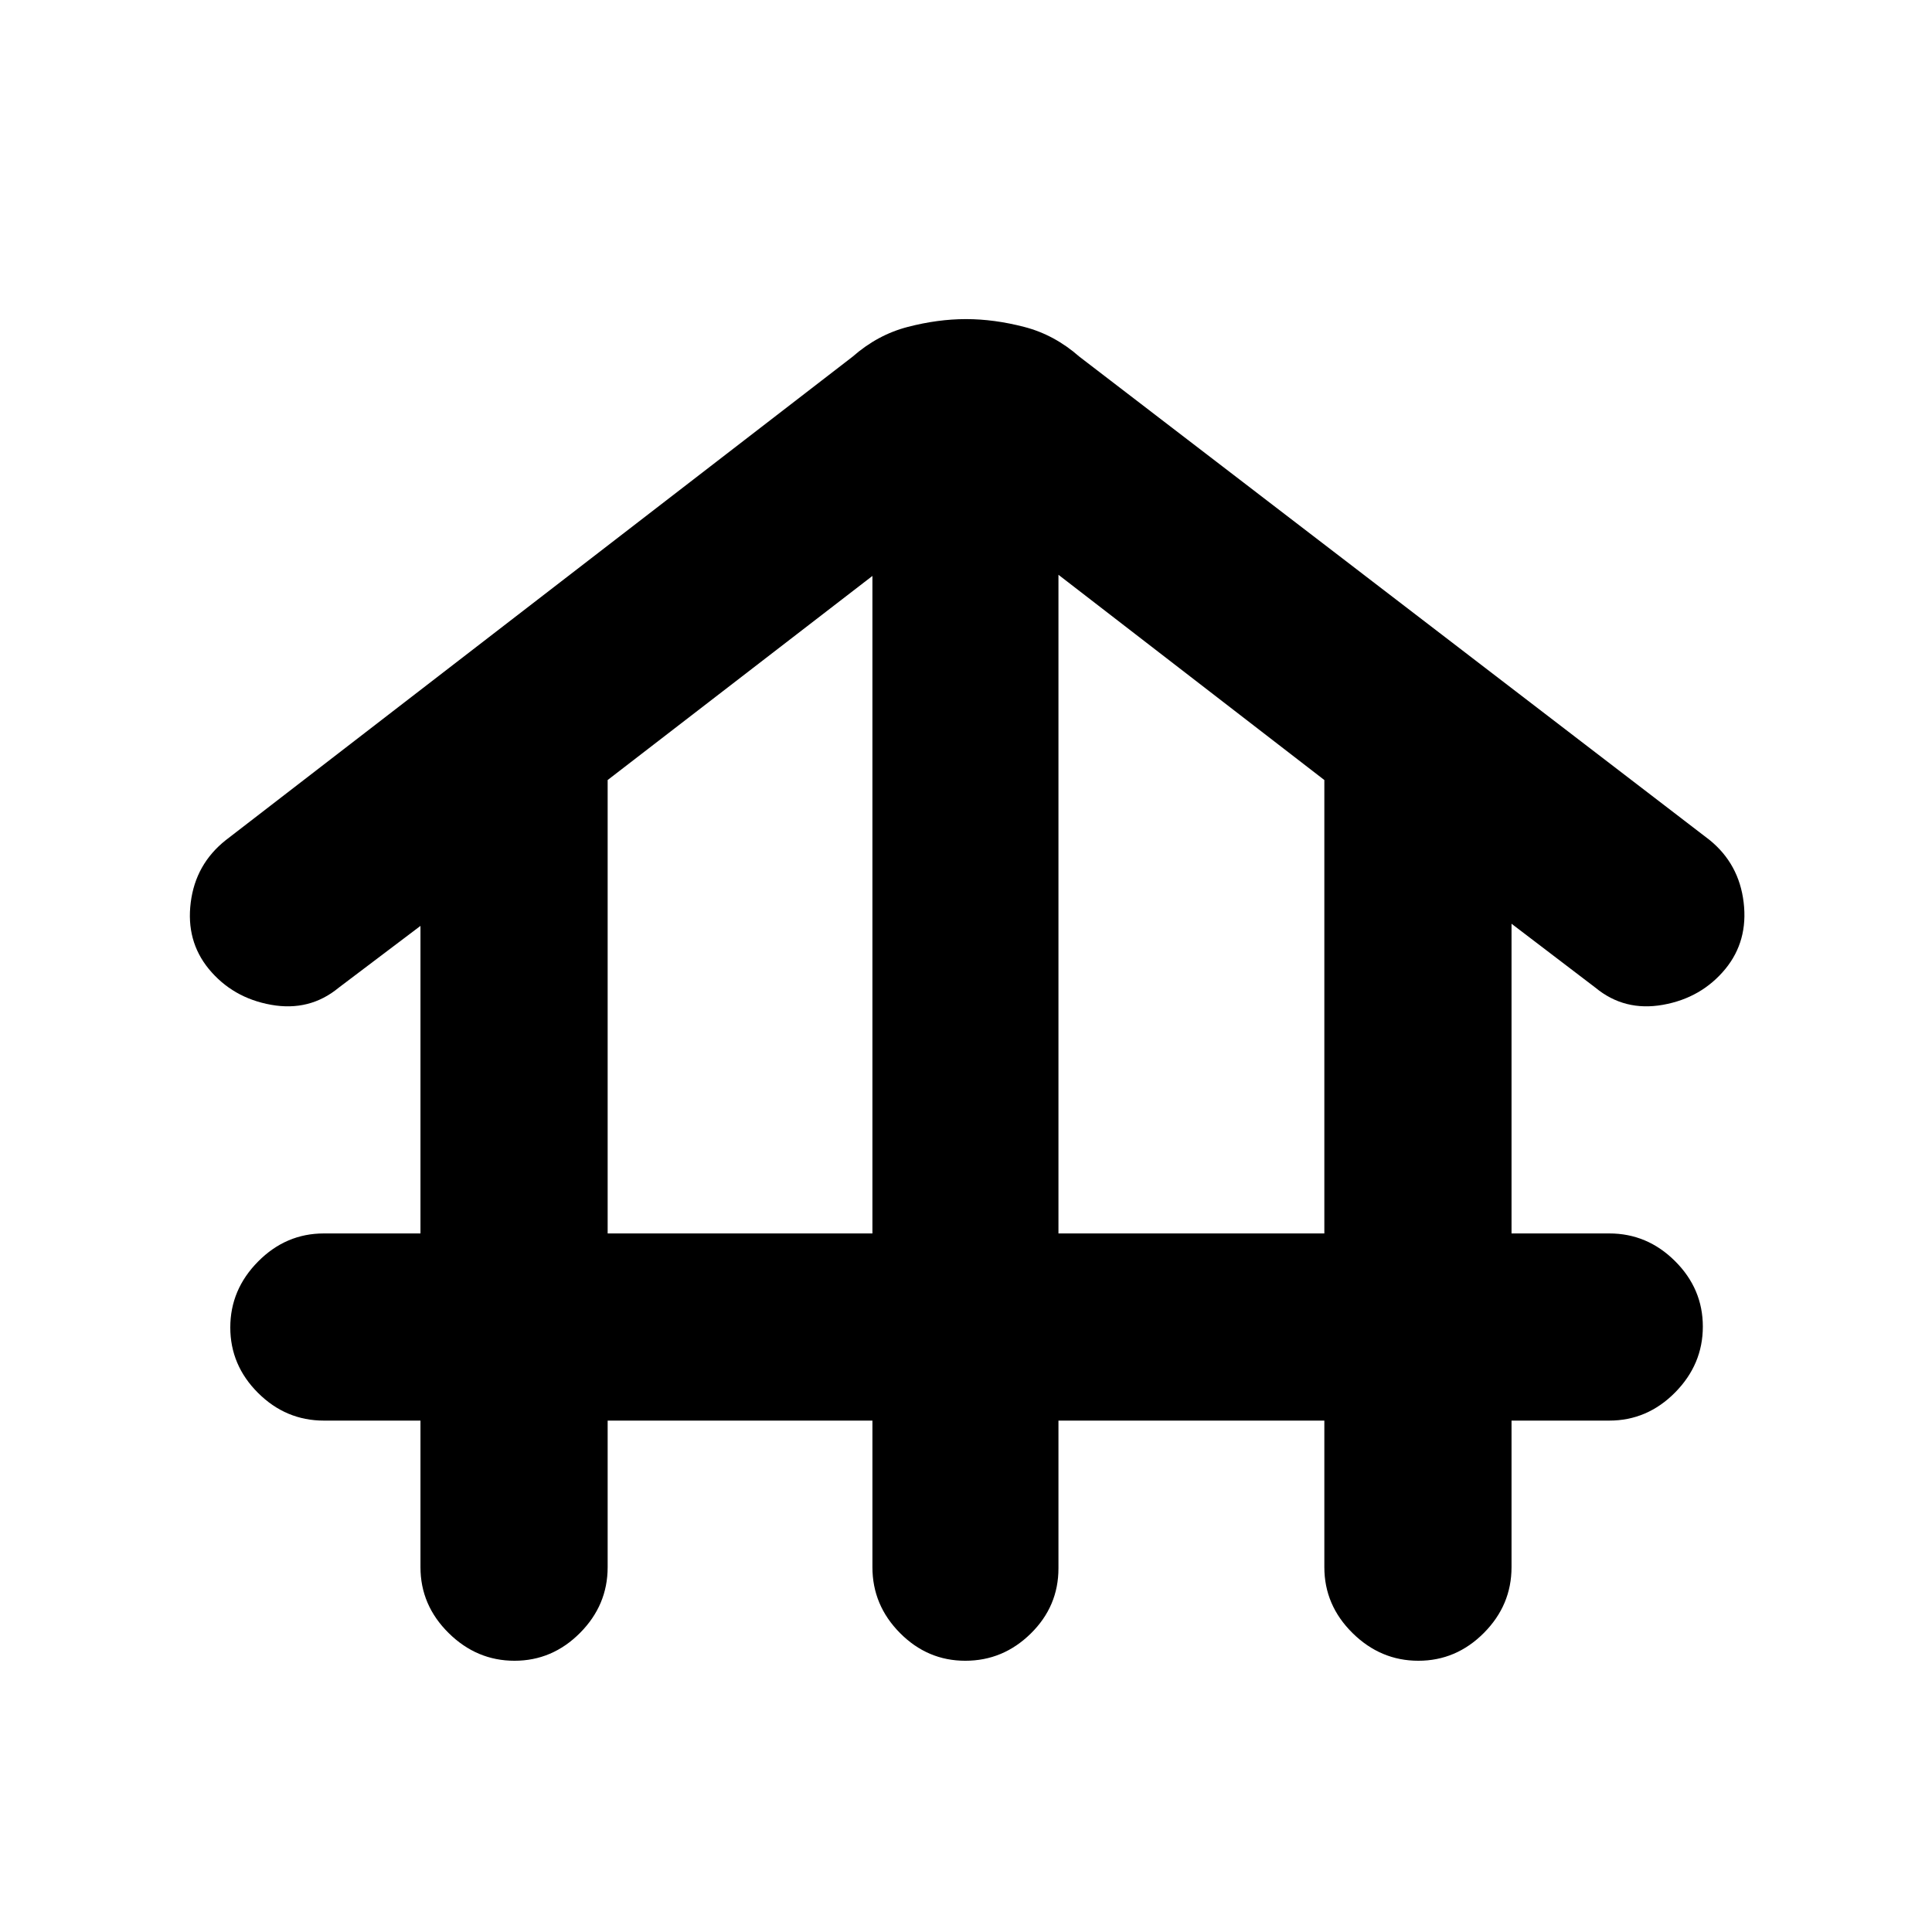 <svg xmlns="http://www.w3.org/2000/svg" height="20" viewBox="0 -960 960 960" width="20"><path d="M301.94-254.11v72.83q0 18.88-13.75 32.69-13.75 13.81-32.54 13.81-18.8 0-32.76-13.81-13.96-13.81-13.96-32.69v-72.83h-48q-18.88 0-32.69-13.74-13.81-13.75-13.81-32.55 0-18.8 13.81-32.75 13.81-13.96 32.69-13.96h48v-152.82l-40.58 30.67q-14.46 11.96-33.61 8.54-19.15-3.41-31.04-17.87-11.33-13.89-8.93-32.94 2.39-19.06 17.37-30.97l311.53-240.28q12.39-10.89 27.38-14.77 14.99-3.89 28.95-3.89 13.96 0 28.95 3.89 14.99 3.88 27.38 14.77l313.14 240.15q14.66 11.91 16.94 31.03 2.29 19.12-9.04 33.01-11.89 14.46-31.04 17.87-19.16 3.42-33.61-8.54L751.07-501v153.89h48.56q18.89 0 32.69 13.75 13.81 13.74 13.81 32.54 0 18.8-13.81 32.76-13.8 13.95-32.69 13.95h-48.56v72.83q0 18.88-13.75 32.69-13.75 13.81-32.54 13.81-18.8 0-32.76-13.81-13.96-13.81-13.96-32.69v-72.83H525.94v73.39q0 18.89-13.75 32.41-13.75 13.53-32.54 13.53-18.8 0-32.48-13.81-13.67-13.81-13.67-32.69v-72.83H301.94Zm0-93H433.5v-326.71L301.94-572.41v225.3Zm224 0h132.12v-225.3L525.94-674.39v327.28Z"/></svg>